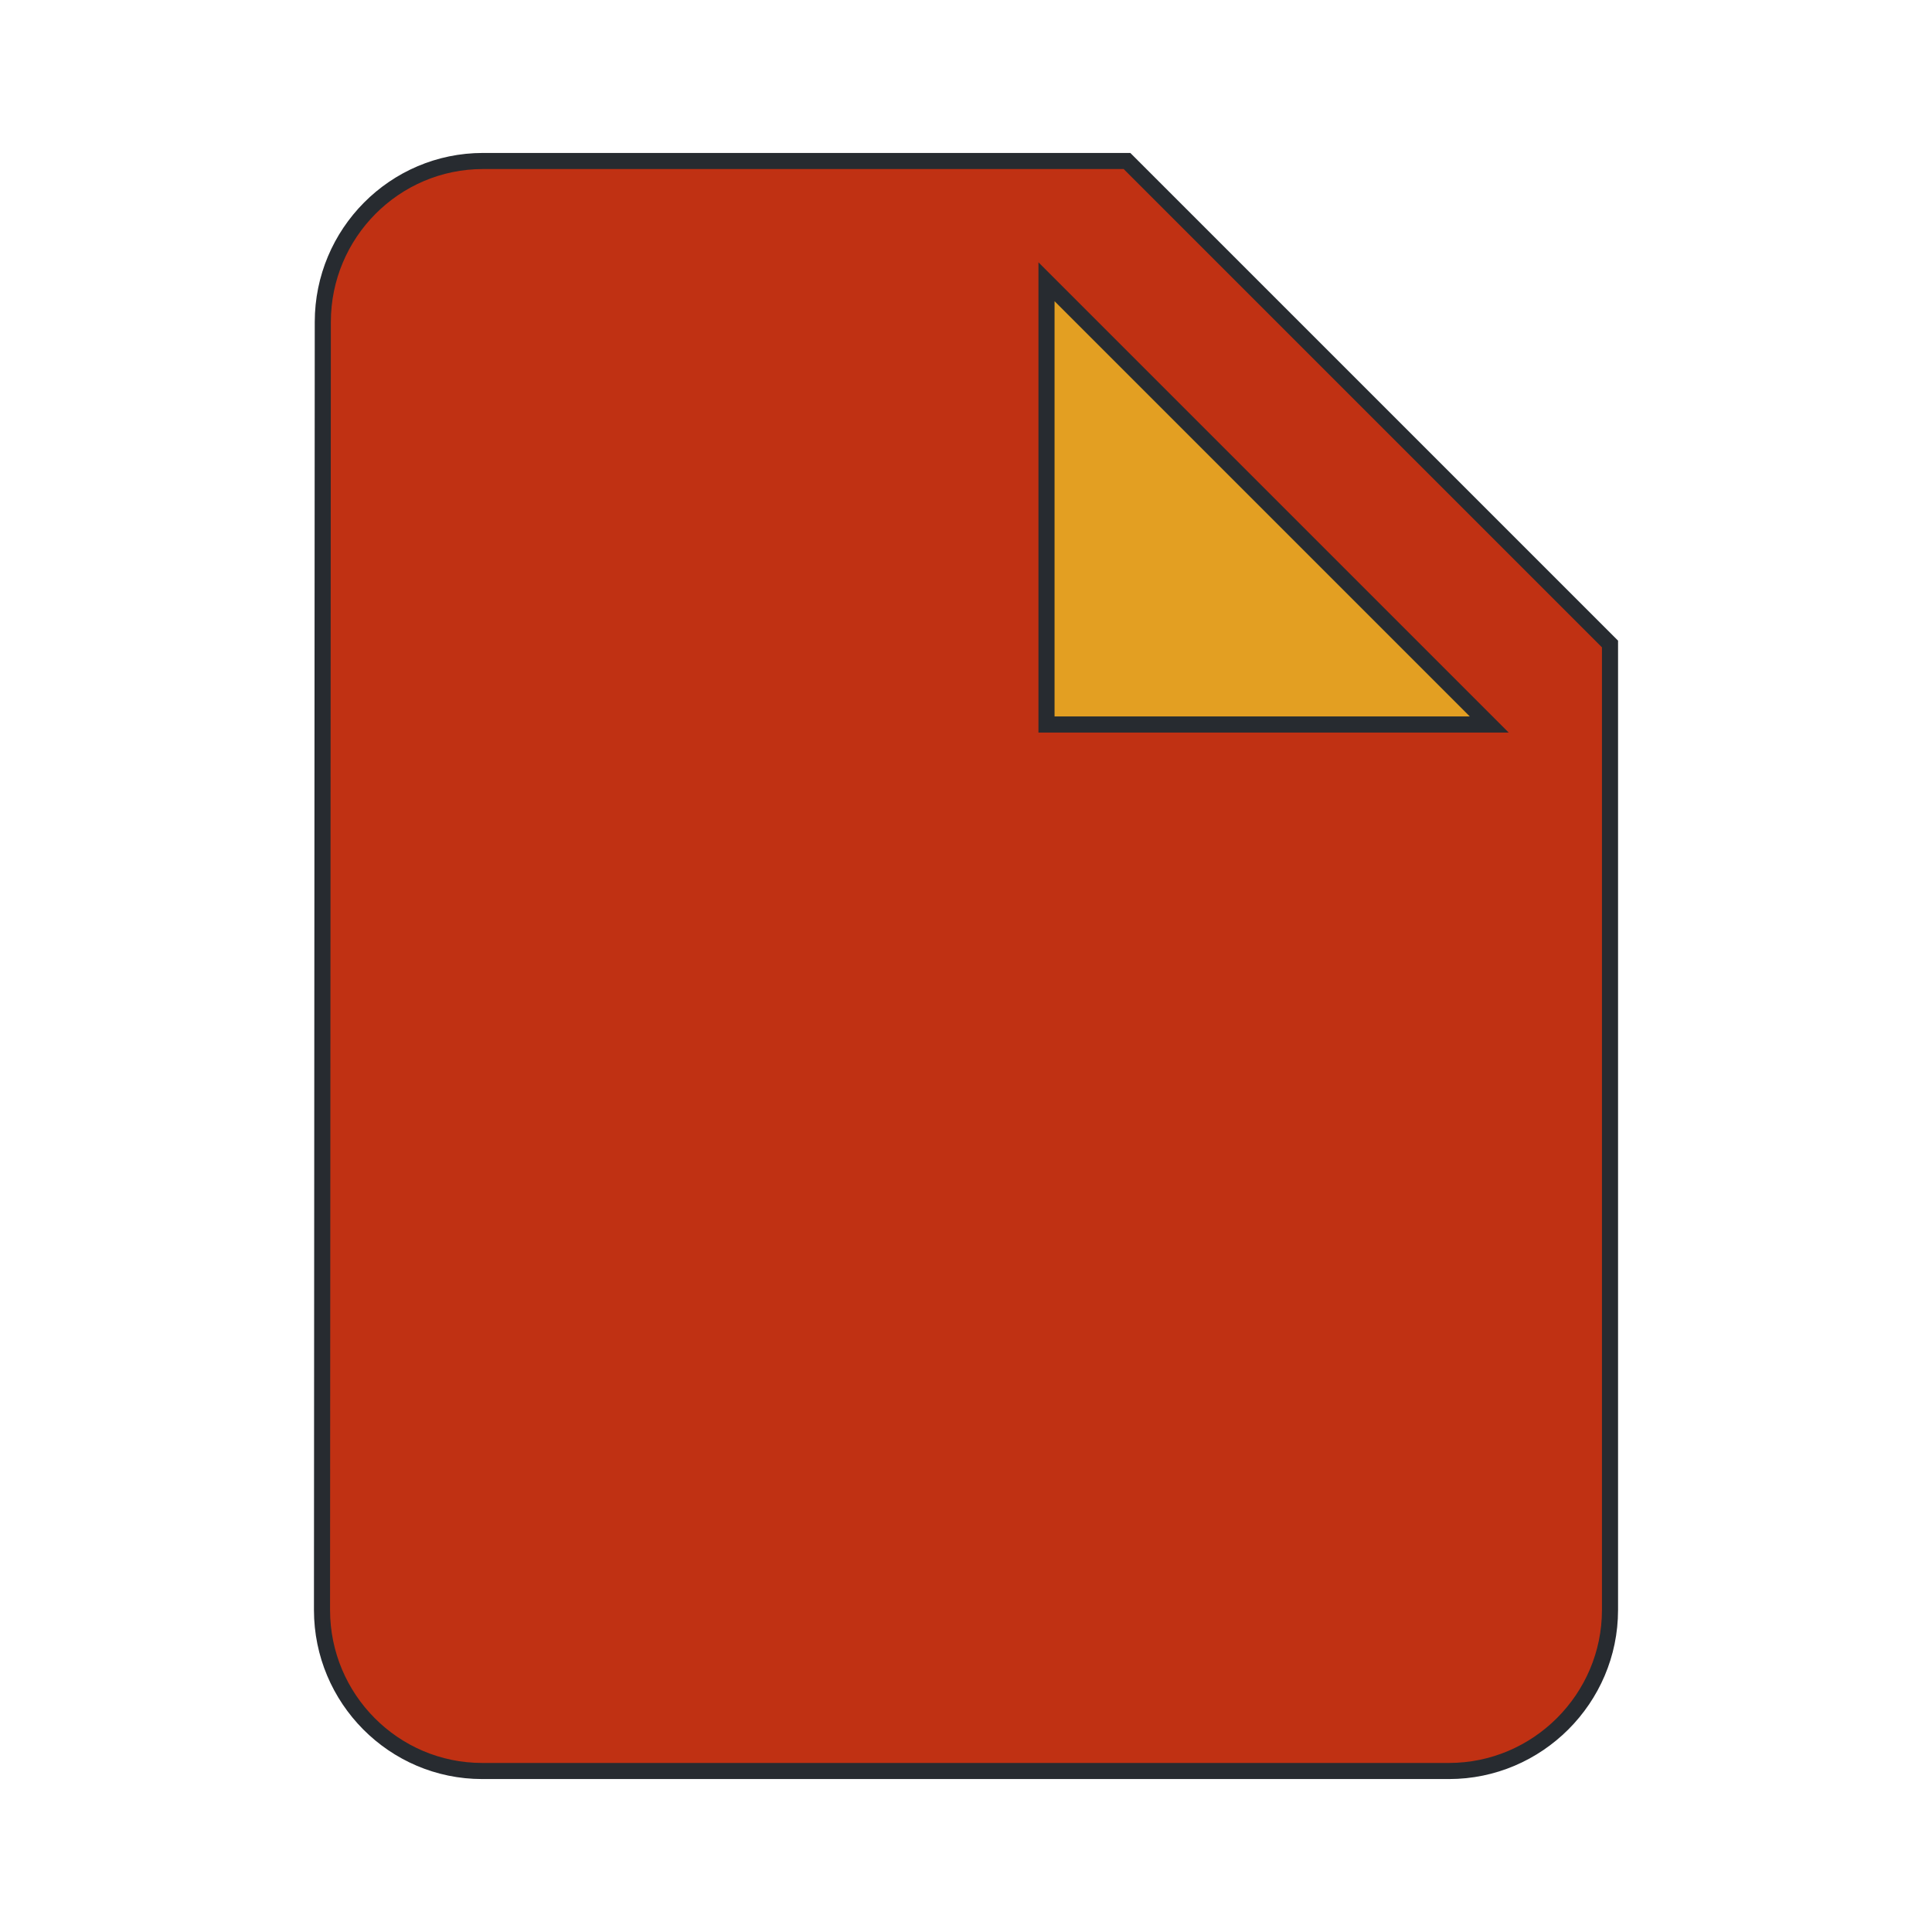 <?xml version="1.0" encoding="UTF-8" standalone="no"?>
<svg
   xmlns:dc="http://purl.org/dc/elements/1.1/"
   xmlns:cc="http://creativecommons.org/ns#"
   xmlns:rdf="http://www.w3.org/1999/02/22-rdf-syntax-ns#"
   xmlns:svg="http://www.w3.org/2000/svg"
   xmlns="http://www.w3.org/2000/svg"
   xmlns:sodipodi="http://sodipodi.sourceforge.net/DTD/sodipodi-0.dtd"
   xmlns:inkscape="http://www.inkscape.org/namespaces/inkscape"
   width="24"
   height="24"
   viewBox="0 0 24 24"
   version="1.1"
   id="svg4576"
   sodipodi:docname="files_icon.svg"
   inkscape:version="0.92.4 (unknown)">
  <defs
     id="defs4580" />
  <sodipodi:namedview
     pagecolor="#ffffff"
     bordercolor="#666666"
     borderopacity="1"
     objecttolerance="10"
     gridtolerance="10"
     guidetolerance="10"
     inkscape:pageopacity="0"
     inkscape:pageshadow="2"
     inkscape:window-width="1920"
     inkscape:window-height="2031"
     id="namedview4578"
     showgrid="false"
     inkscape:zoom="45.254834"
     inkscape:cx="14.170849"
     inkscape:cy="13.291489"
     inkscape:window-x="0"
     inkscape:window-y="55"
     inkscape:window-maximized="0"
     inkscape:current-layer="layer2" />
  <path
     d="M0 0h24v24H0z"
     fill="none"
     id="path4574" />
  <g
     inkscape:groupmode="layer"
     id="layer3"
     inkscape:label="Layer 2">
    <path
       sodipodi:type="star"
       style="fill:#e39f22;fill-opacity:1;stroke:none;stroke-width:0.2;stroke-miterlimit:4;stroke-dasharray:none;stroke-opacity:1"
       id="path5177"
       sodipodi:sides="3"
       sodipodi:cx="13.611806"
       sodipodi:cy="7.6260586"
       sodipodi:r1="3.5963986"
       sodipodi:r2="2.2740927"
       sodipodi:arg1="0.53515085"
       sodipodi:arg2="1.5823484"
       inkscape:flatsided="false"
       inkscape:rounded="0"
       inkscape:randomized="0"
       d="M 16.705,9.46 13.586,9.9 10.477,9.388 11.656,6.466 13.653,4.03 l 1.941,2.482 z"
       inkscape:transform-center-x="-0.51340849"
       inkscape:transform-center-y="-0.70539932"
       transform="matrix(1.263,-0.305,0.3,1.284,-5.103,1.938)" />
  </g>
  <g
     inkscape:groupmode="layer"
     id="layer2"
     inkscape:label="Layer 1">
    <path
       style="fill:#c03113;fill-opacity:1;stroke:#272b30;stroke-opacity:1;stroke-width:0.2;stroke-miterlimit:4;stroke-dasharray:none"
       d="M 6 2 C 4.9 2 4.01 2.9 4.01 4 L 4 20 C 4 21.1 4.89 22 5.99 22 L 18 22 C 19.1 22 20 21.1 20 20 L 20 8 L 14 2 L 6 2 z M 13 3.5 L 18.5 9 L 13 9 L 13 3.5 z "
       id="path4572" />
  </g>
</svg>
